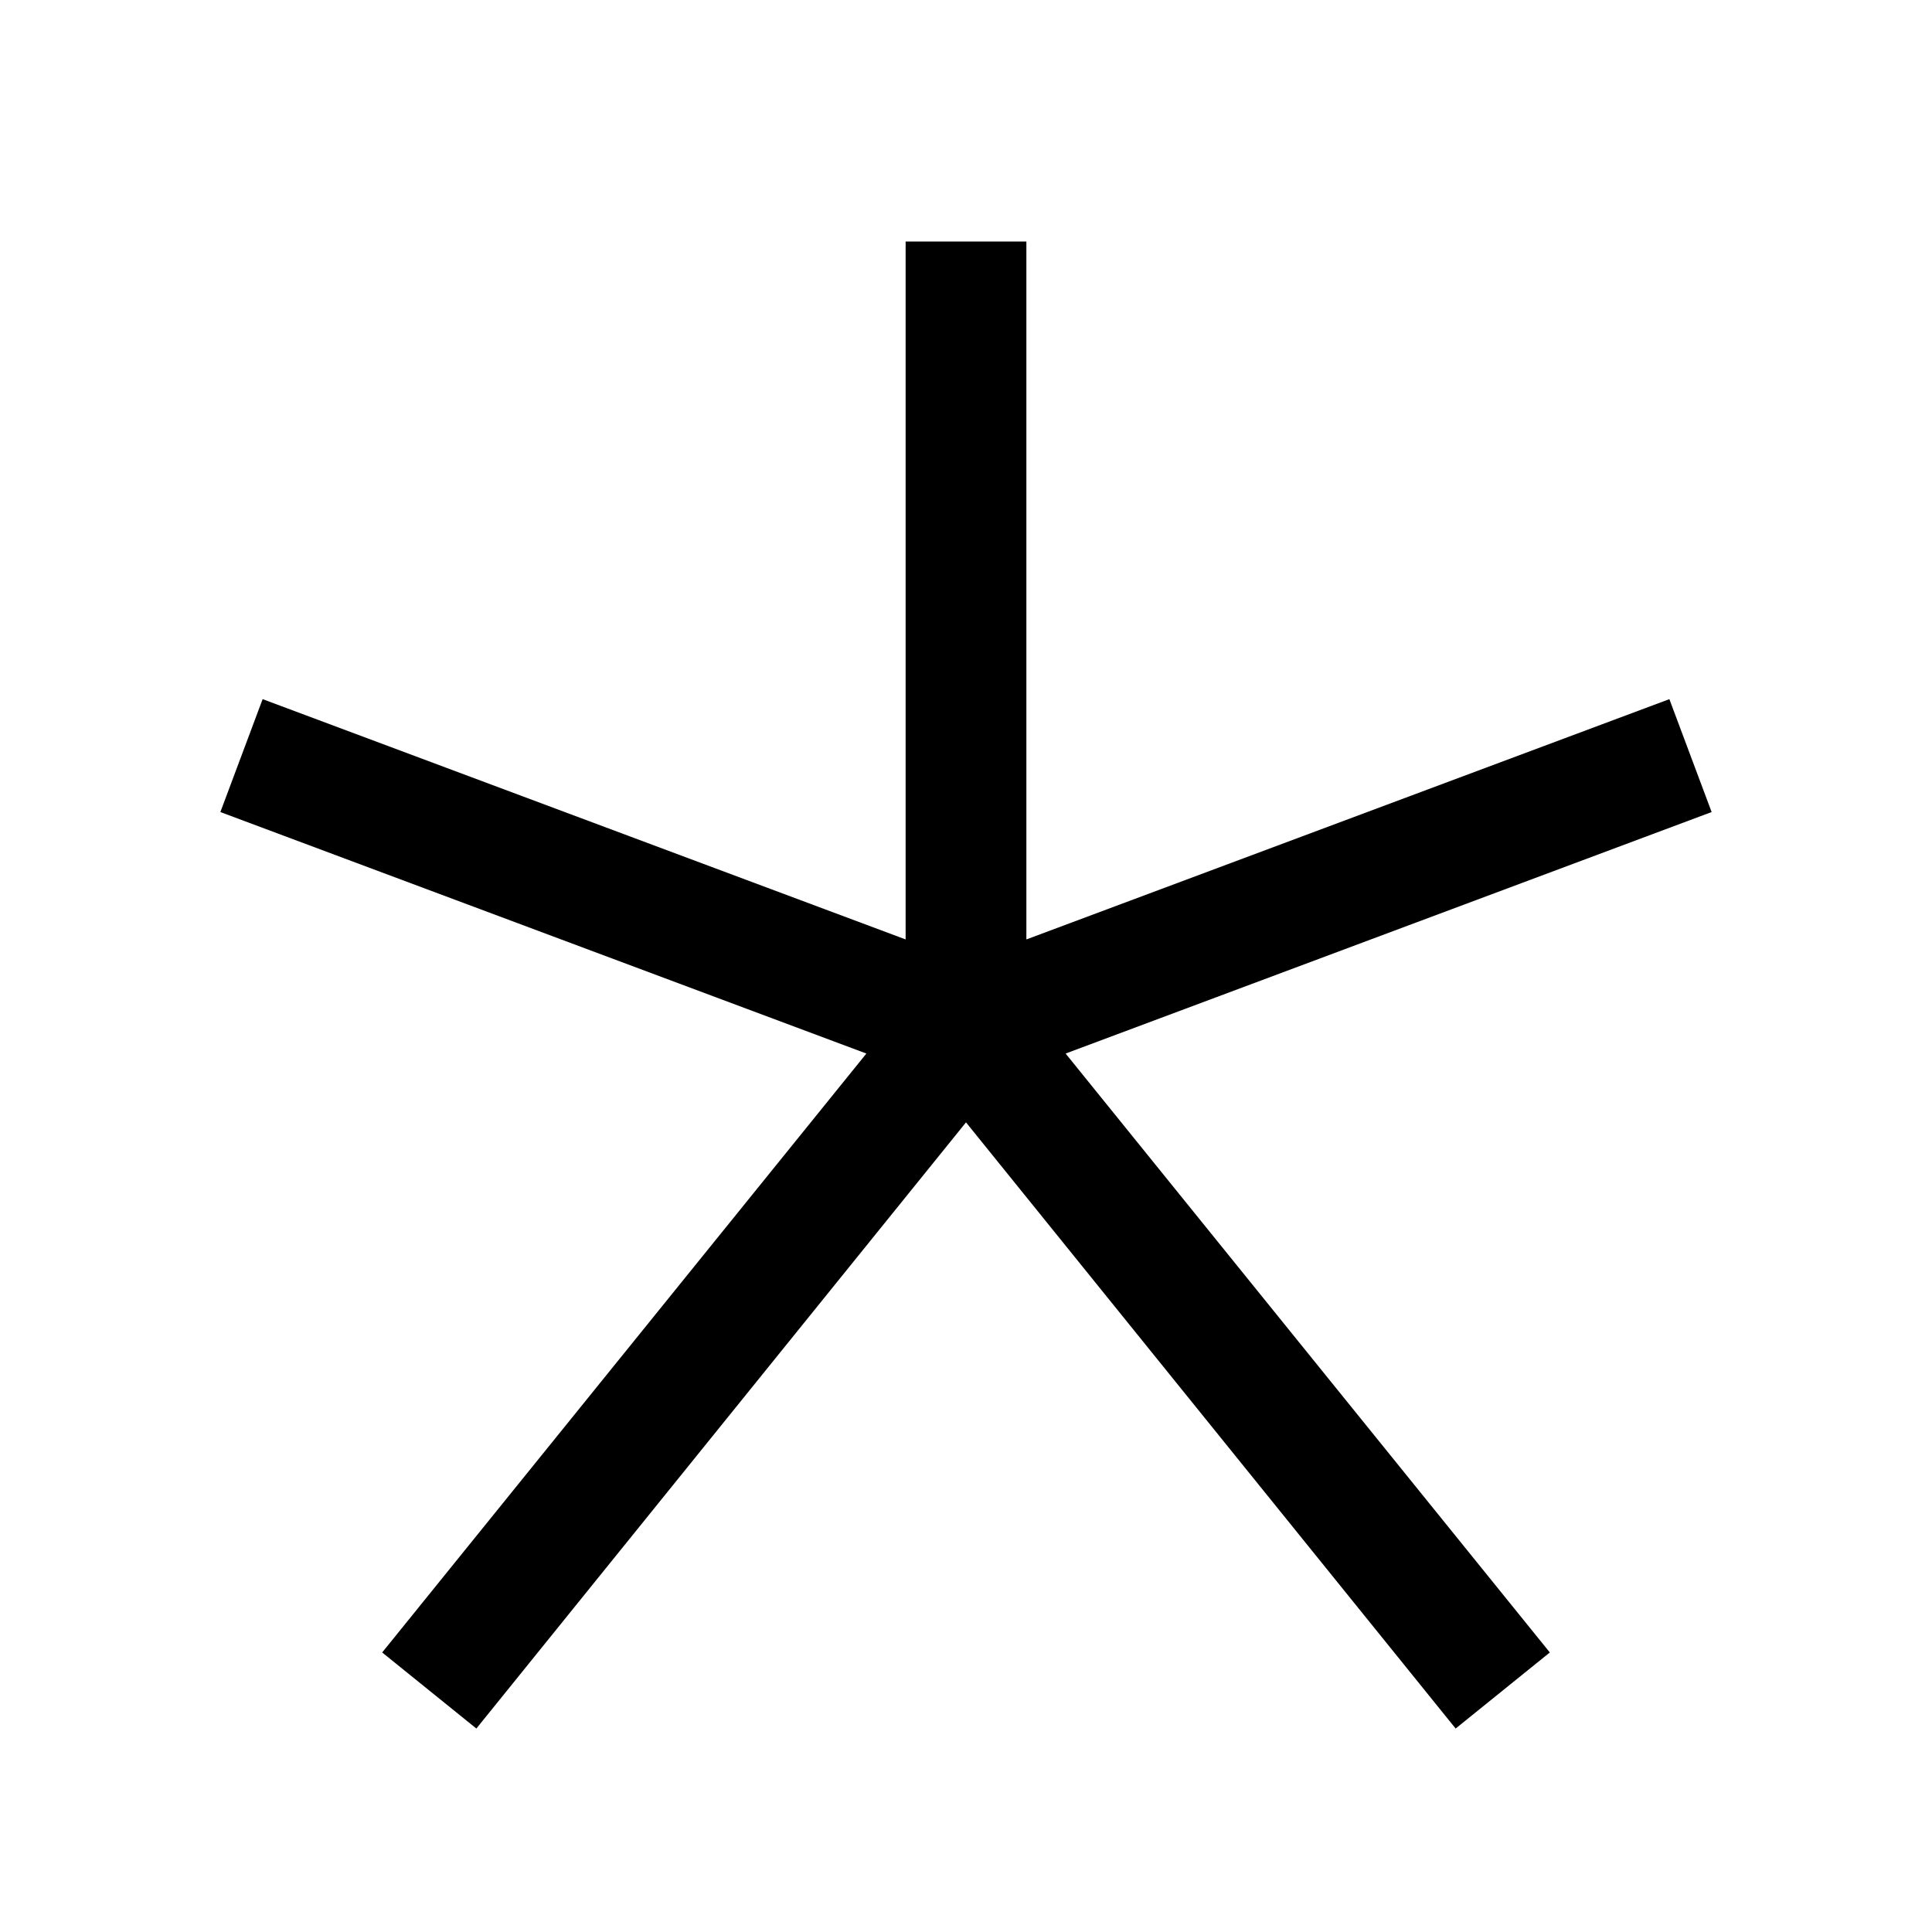 <svg viewBox="0 0 32 32" xmlns="http://www.w3.org/2000/svg">
<path d="M27.65 11.58L17 15.56V4H15V15.56L4.35 11.58L3.65 13.45L14.35 17.45L6.33 27.37L7.89 28.63L16 18.59L24.11 28.63L25.67 27.37L17.65 17.45L28.35 13.45L27.65 11.58Z"/>
</svg>